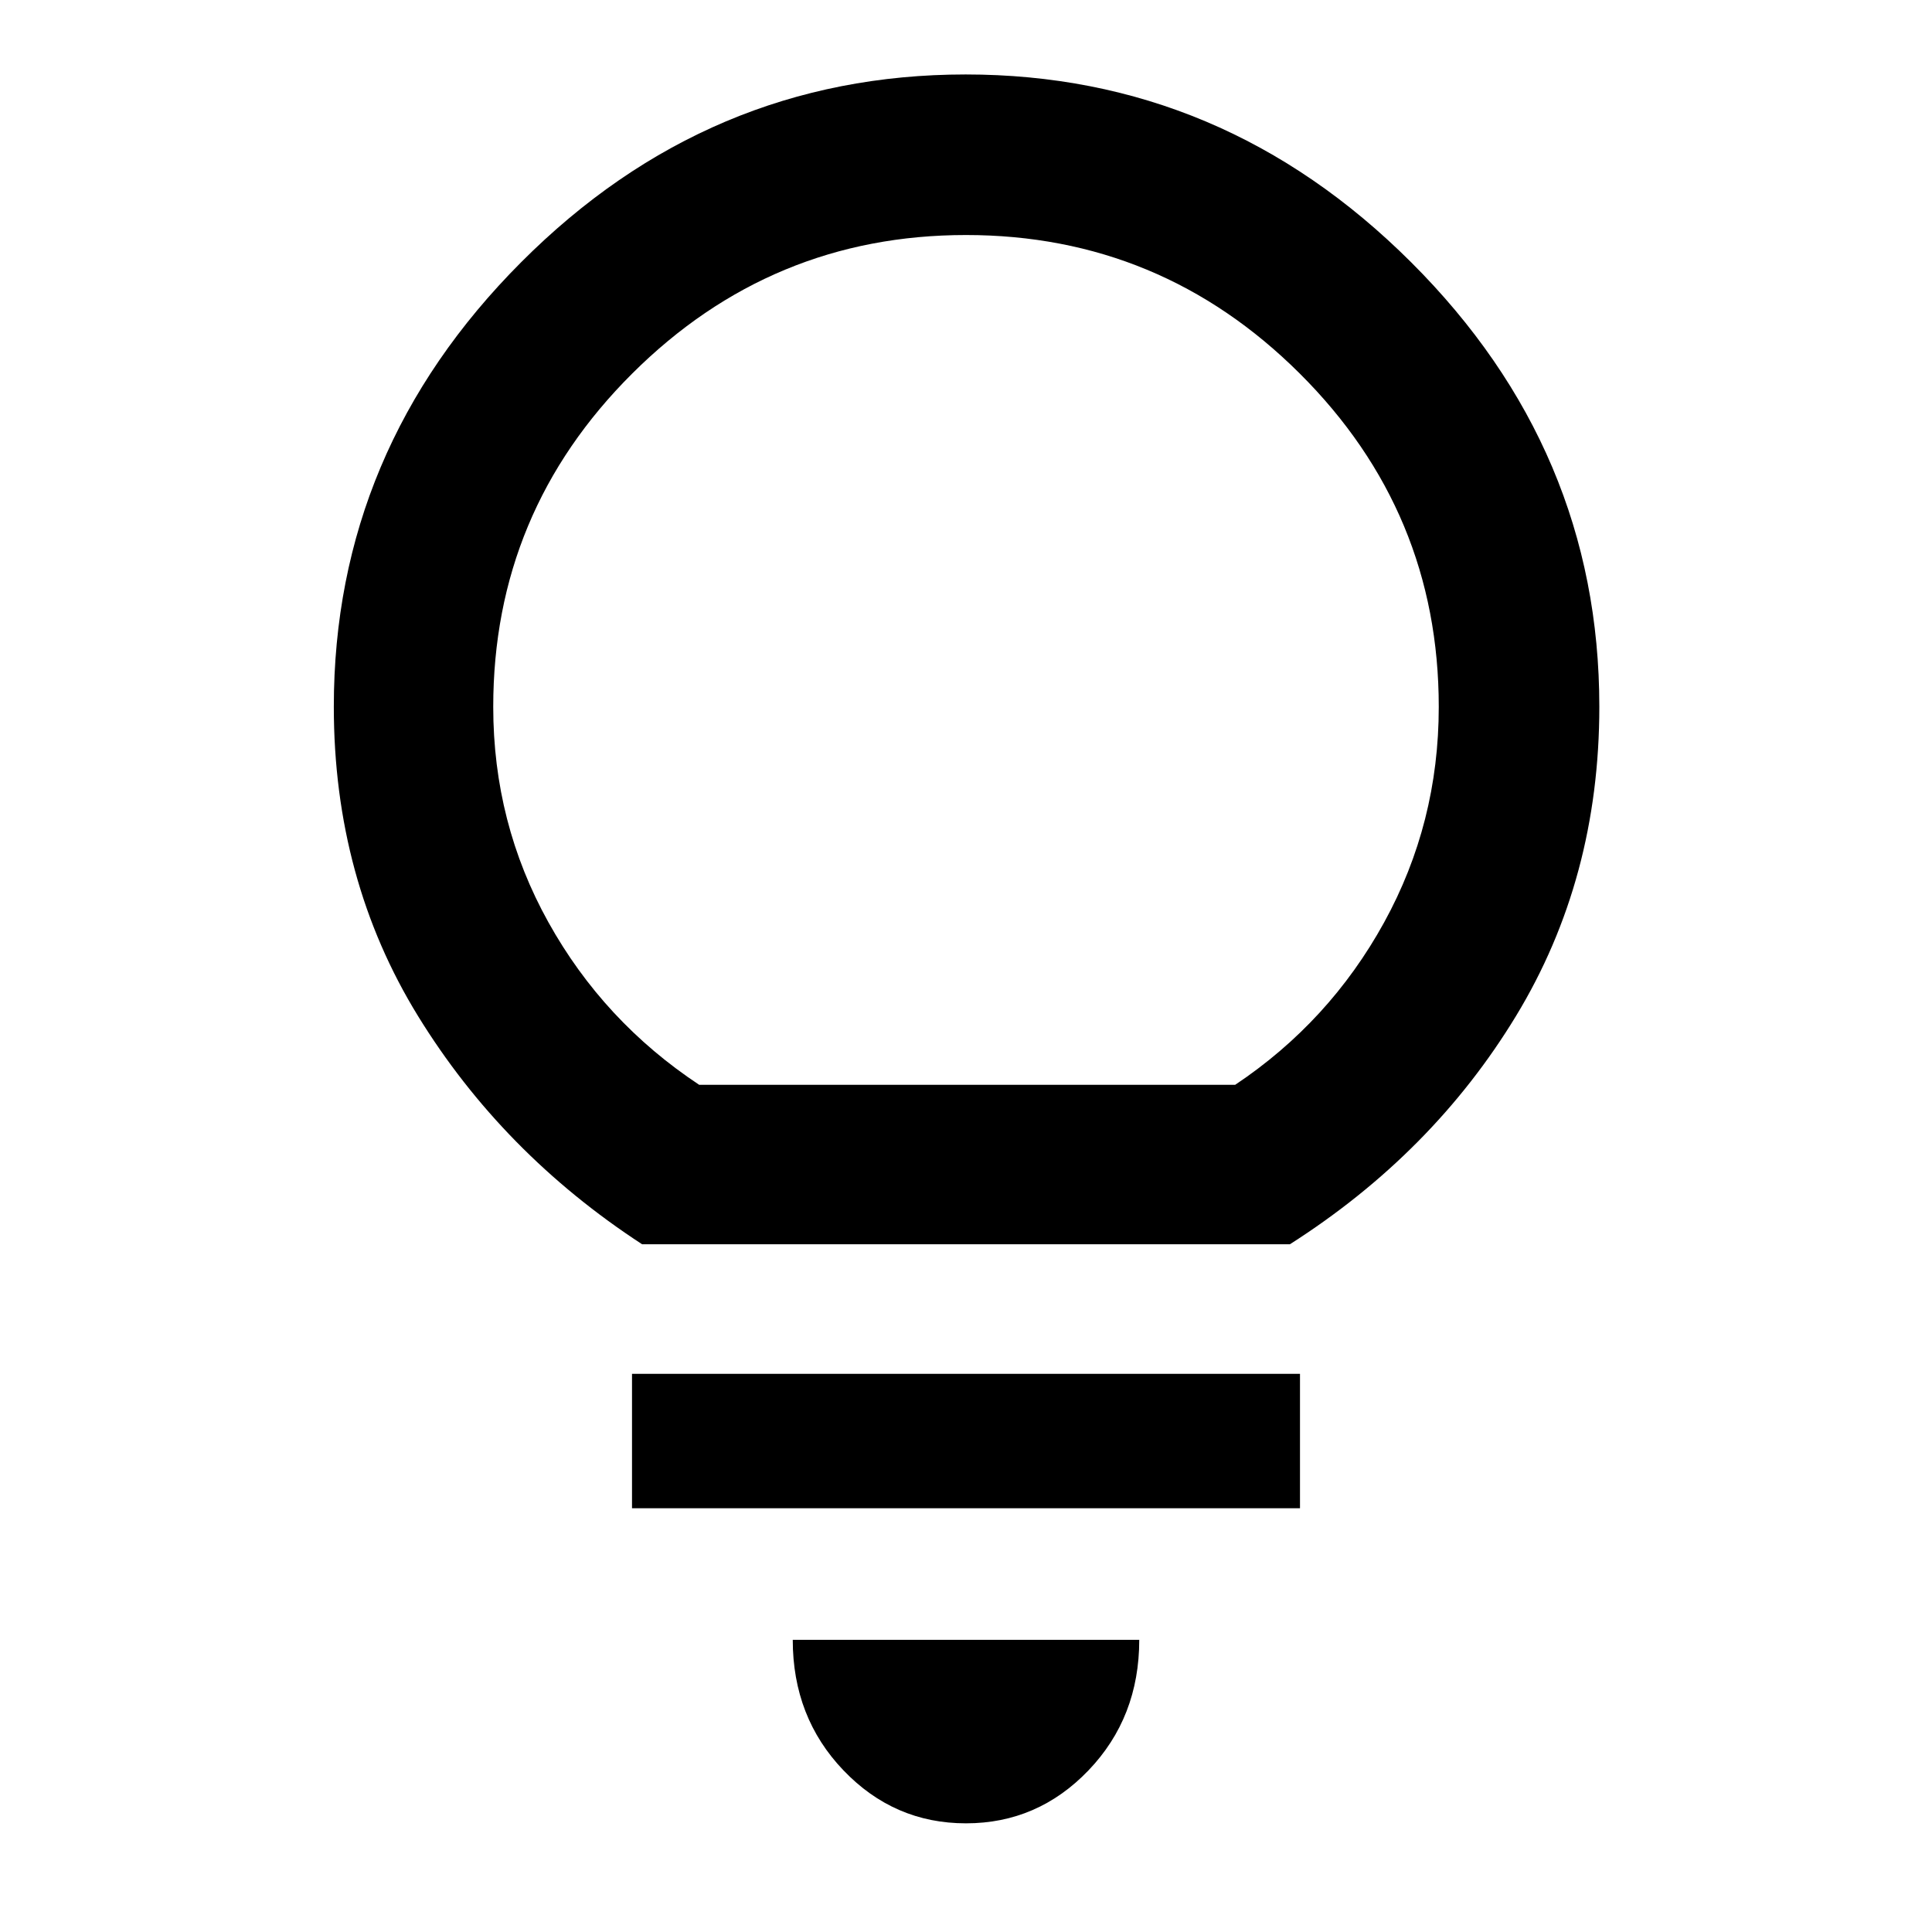 <svg xmlns="http://www.w3.org/2000/svg" width="48" height="48" viewBox="0 -960 960 960"><path d="M479.98-53.999q-35.676 0-60.871-26.326-25.196-26.326-25.196-64.848h172.174q0 38.522-25.216 64.848-25.215 26.326-60.891 26.326ZM314.043-210.565v-66.783h331.914v66.783H314.043Zm5-131.174Q249.652-387 207.76-455.057q-41.891-68.058-41.891-153.812 0-127.512 93.073-220.822t220.892-93.31q127.818 0 221.34 93.31t93.522 220.821q0 85.522-41.391 153.696Q711.913-387 640.957-341.739H319.043Zm28.389-79.218h266.307q46.845-31.301 74.01-80.672 27.164-49.372 27.164-107.117 0-96.863-69.087-165.667Q576.739-843.218 480-843.218q-96.739 0-165.826 68.805-69.087 68.804-69.087 165.667 0 57.745 27.435 107.05 27.435 49.304 74.91 80.739Zm132.568 0Z"/></svg>